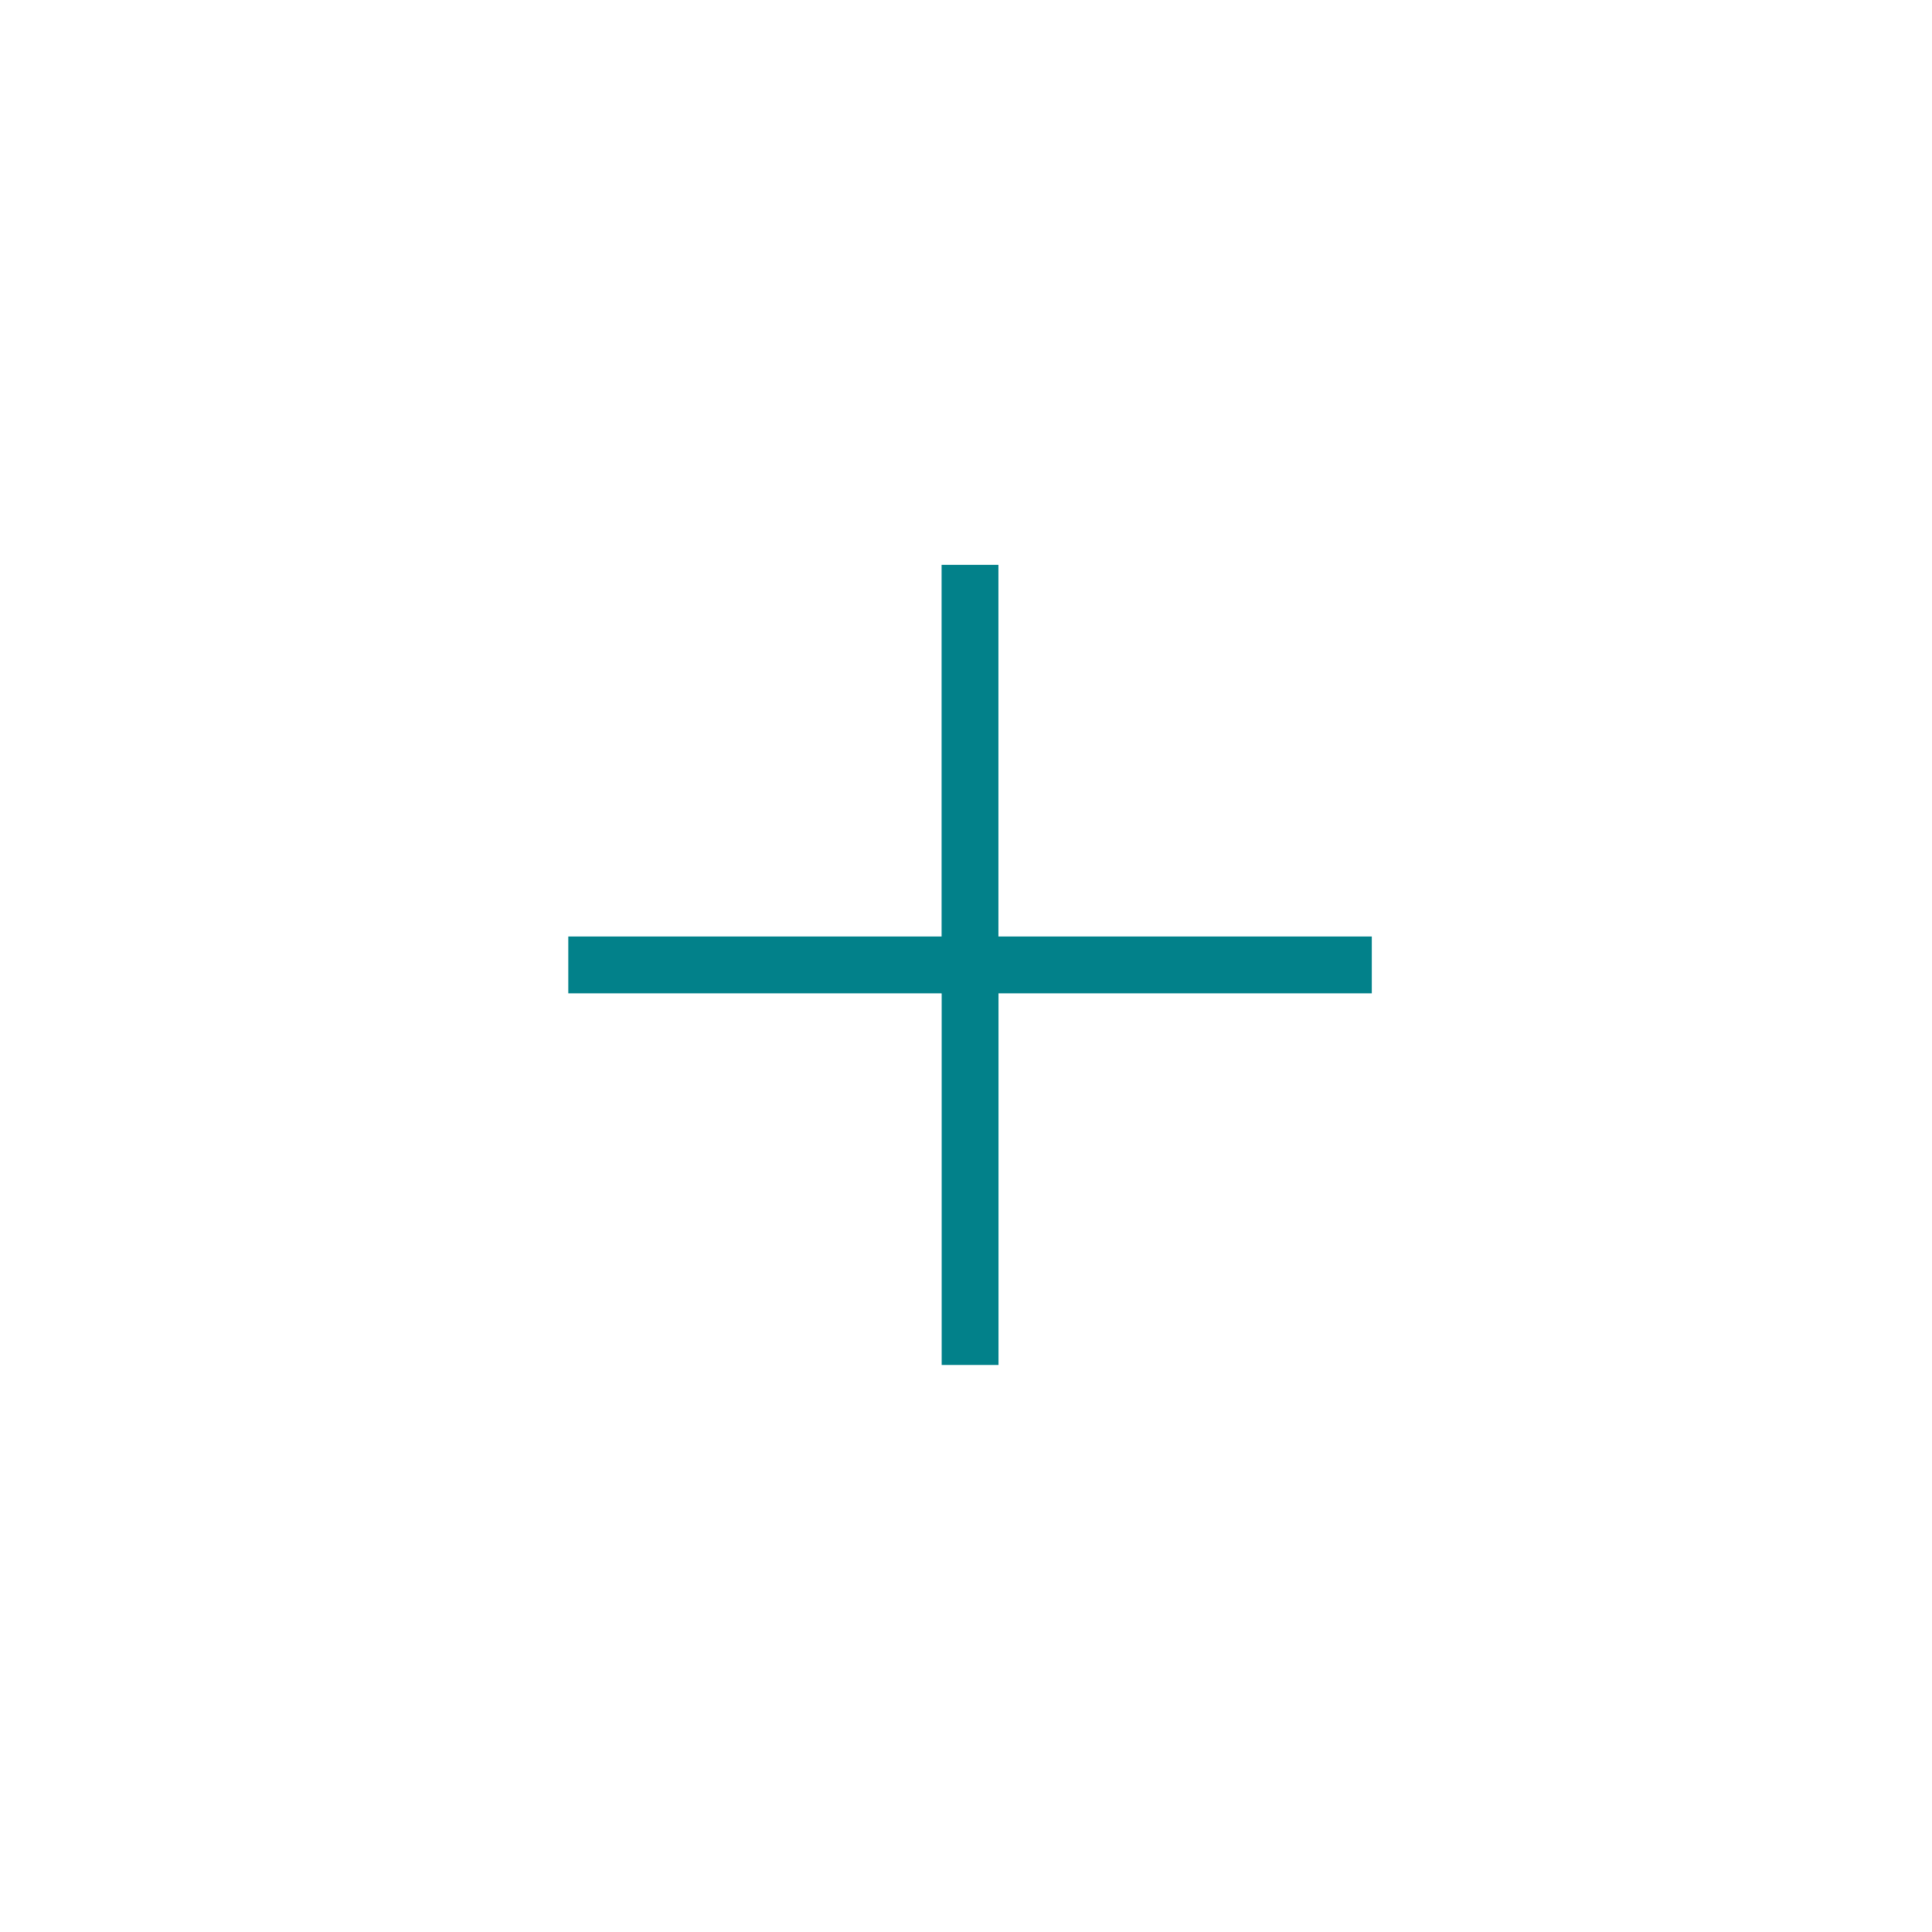 <svg width="68" height="68" viewBox="0 0 68 68" fill="none" xmlns="http://www.w3.org/2000/svg">
<path d="M48.283 33.962L34.141 33.962L34.141 19.881" stroke="#02818A" stroke-width="2"/>
<path d="M20.002 33.962L34.144 33.962L34.144 48.043" stroke="#02818A" stroke-width="2"/>
</svg>
